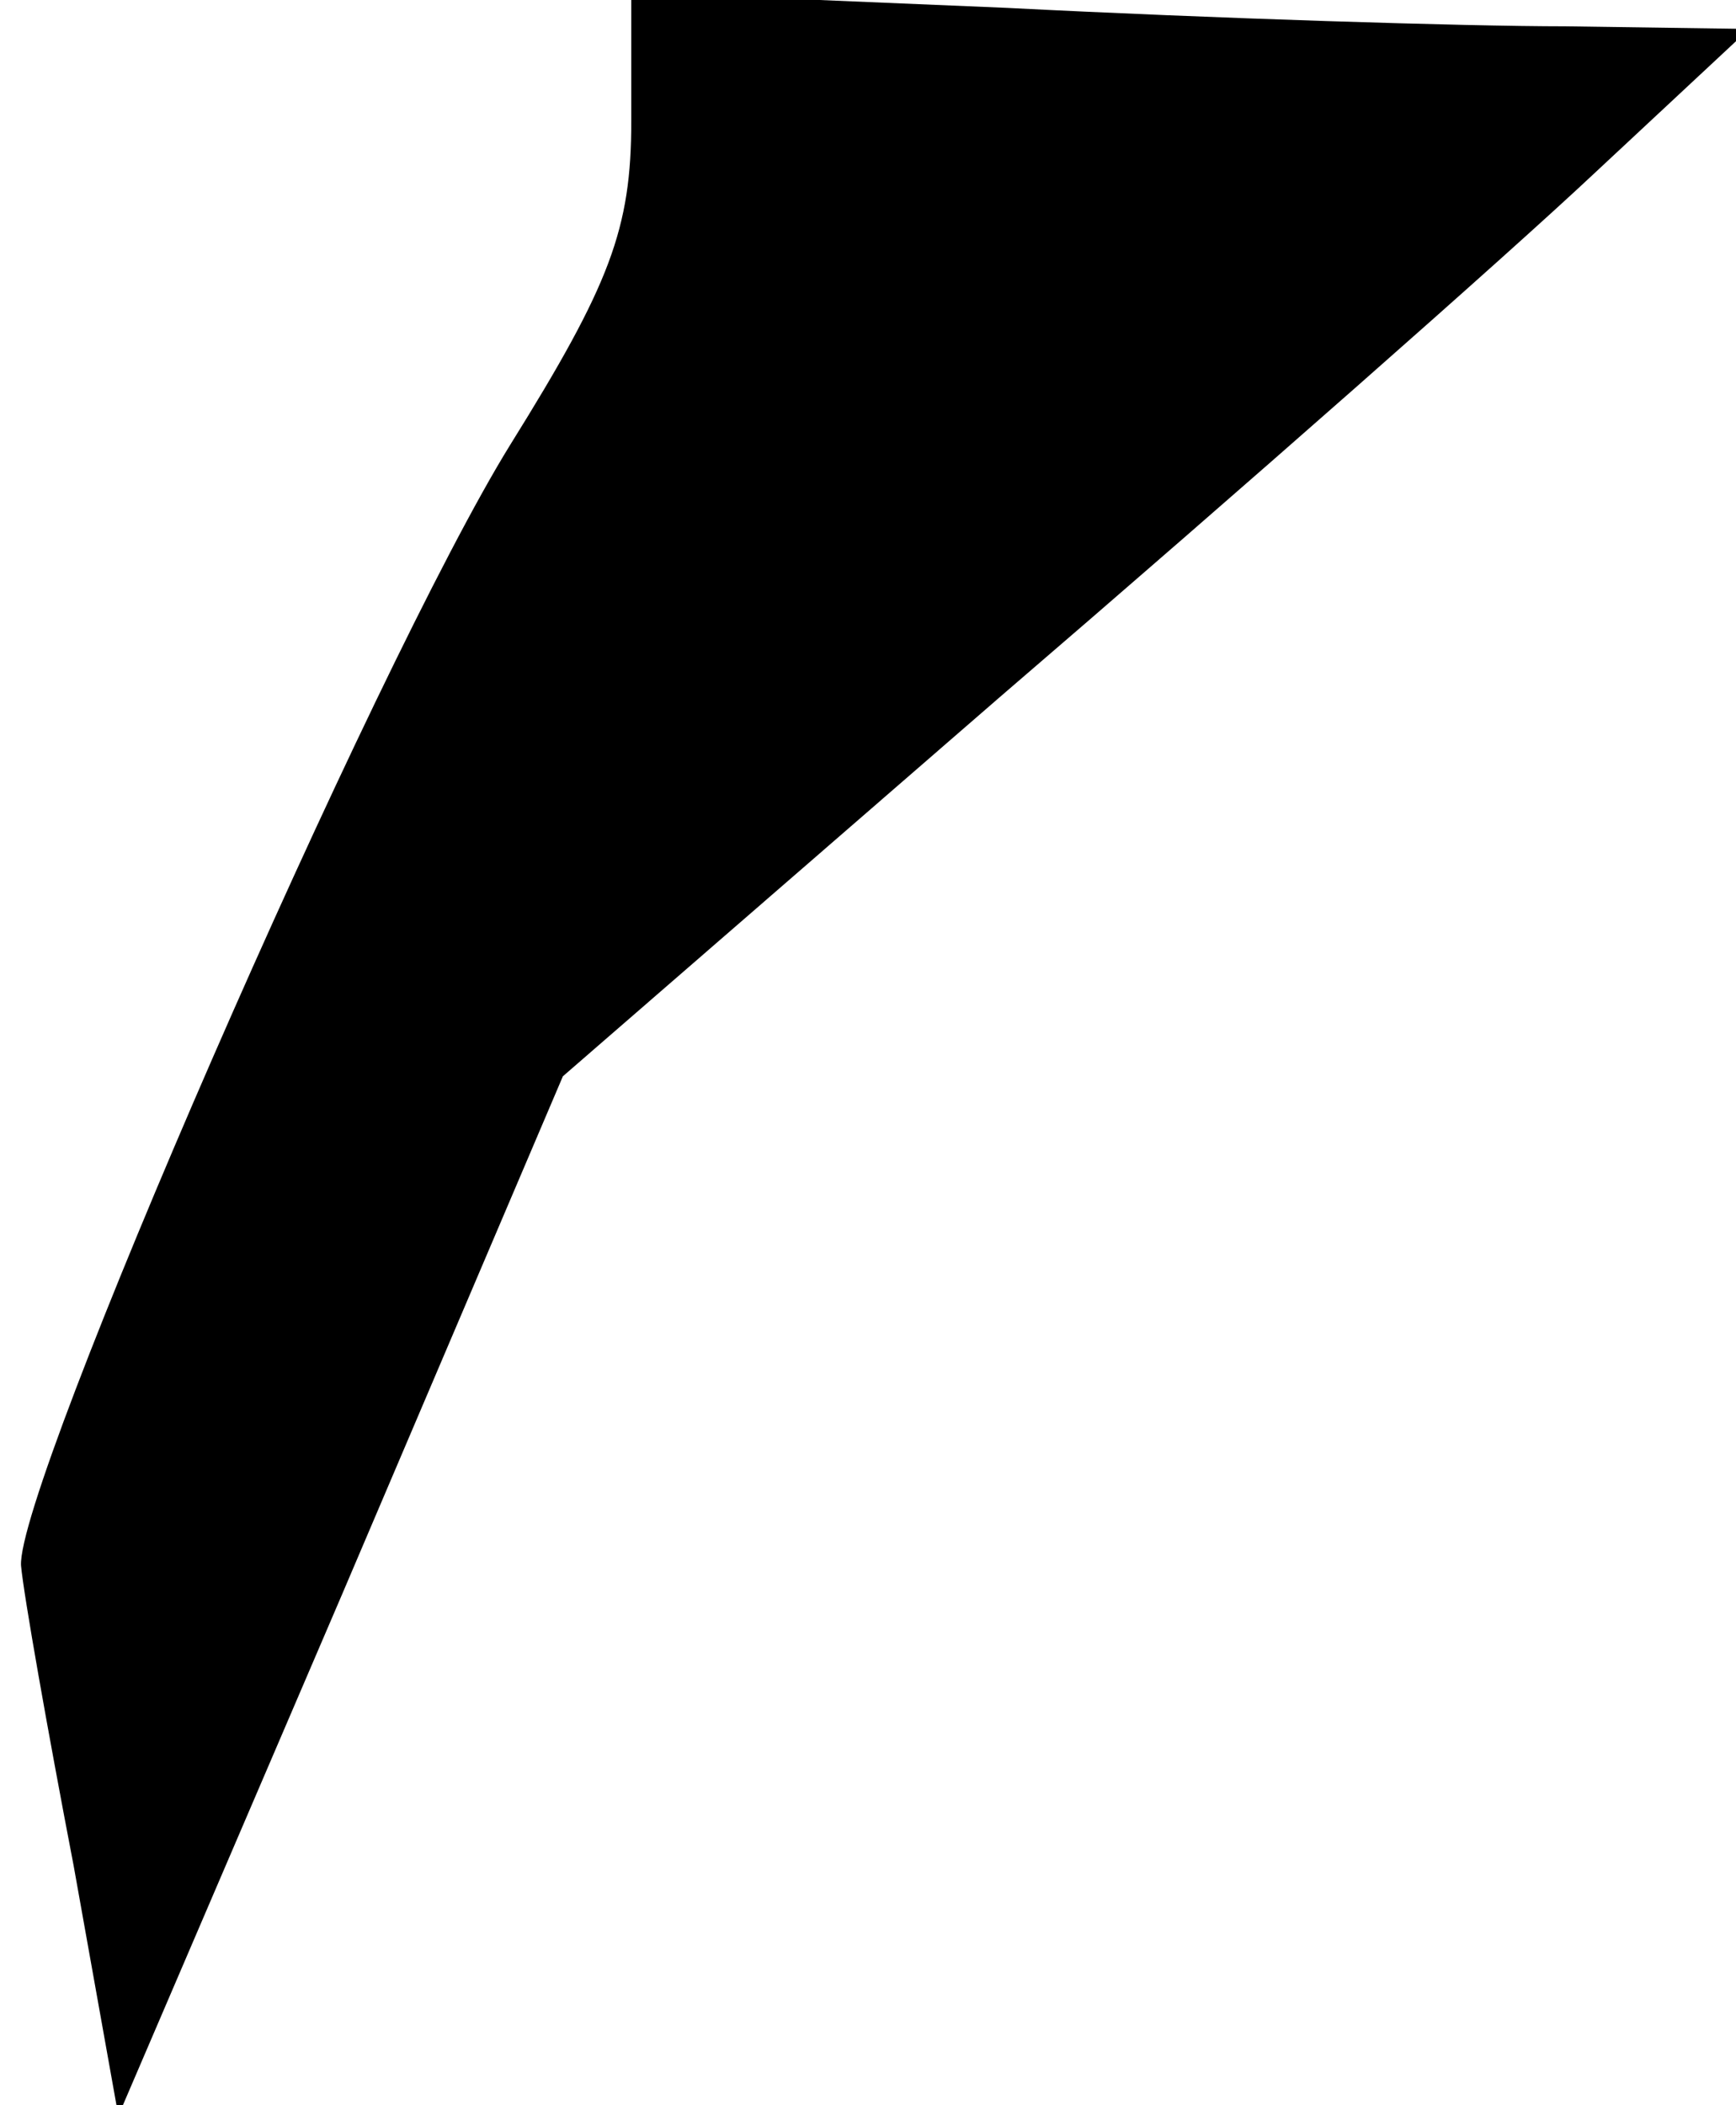 <?xml version="1.0" standalone="no"?>
<!DOCTYPE svg PUBLIC "-//W3C//DTD SVG 20010904//EN"
 "http://www.w3.org/TR/2001/REC-SVG-20010904/DTD/svg10.dtd">
<svg version="1.0" xmlns="http://www.w3.org/2000/svg"
 width="66pt" height="80pt" viewBox="0 0 66 80"
 preserveAspectRatio="xMidYMid meet">
<g transform="translate(0,80) scale(0.1,-0.1)"
fill="#000000" stroke="none">
<path fill="#000000" stroke="none" d="M240 754 c0 -41 -8 -62 -46 -123 -52
-84 -188 -396 -186 -426 1 -11 10 -62 20 -114 l17 -95 85 198 84 197 166 144
c92 79 193 168 226 199 l59 55 -70 1 c-38 0 -134 3 -212 7 l-143 6 0 -49z"/>
</g>
</svg>
